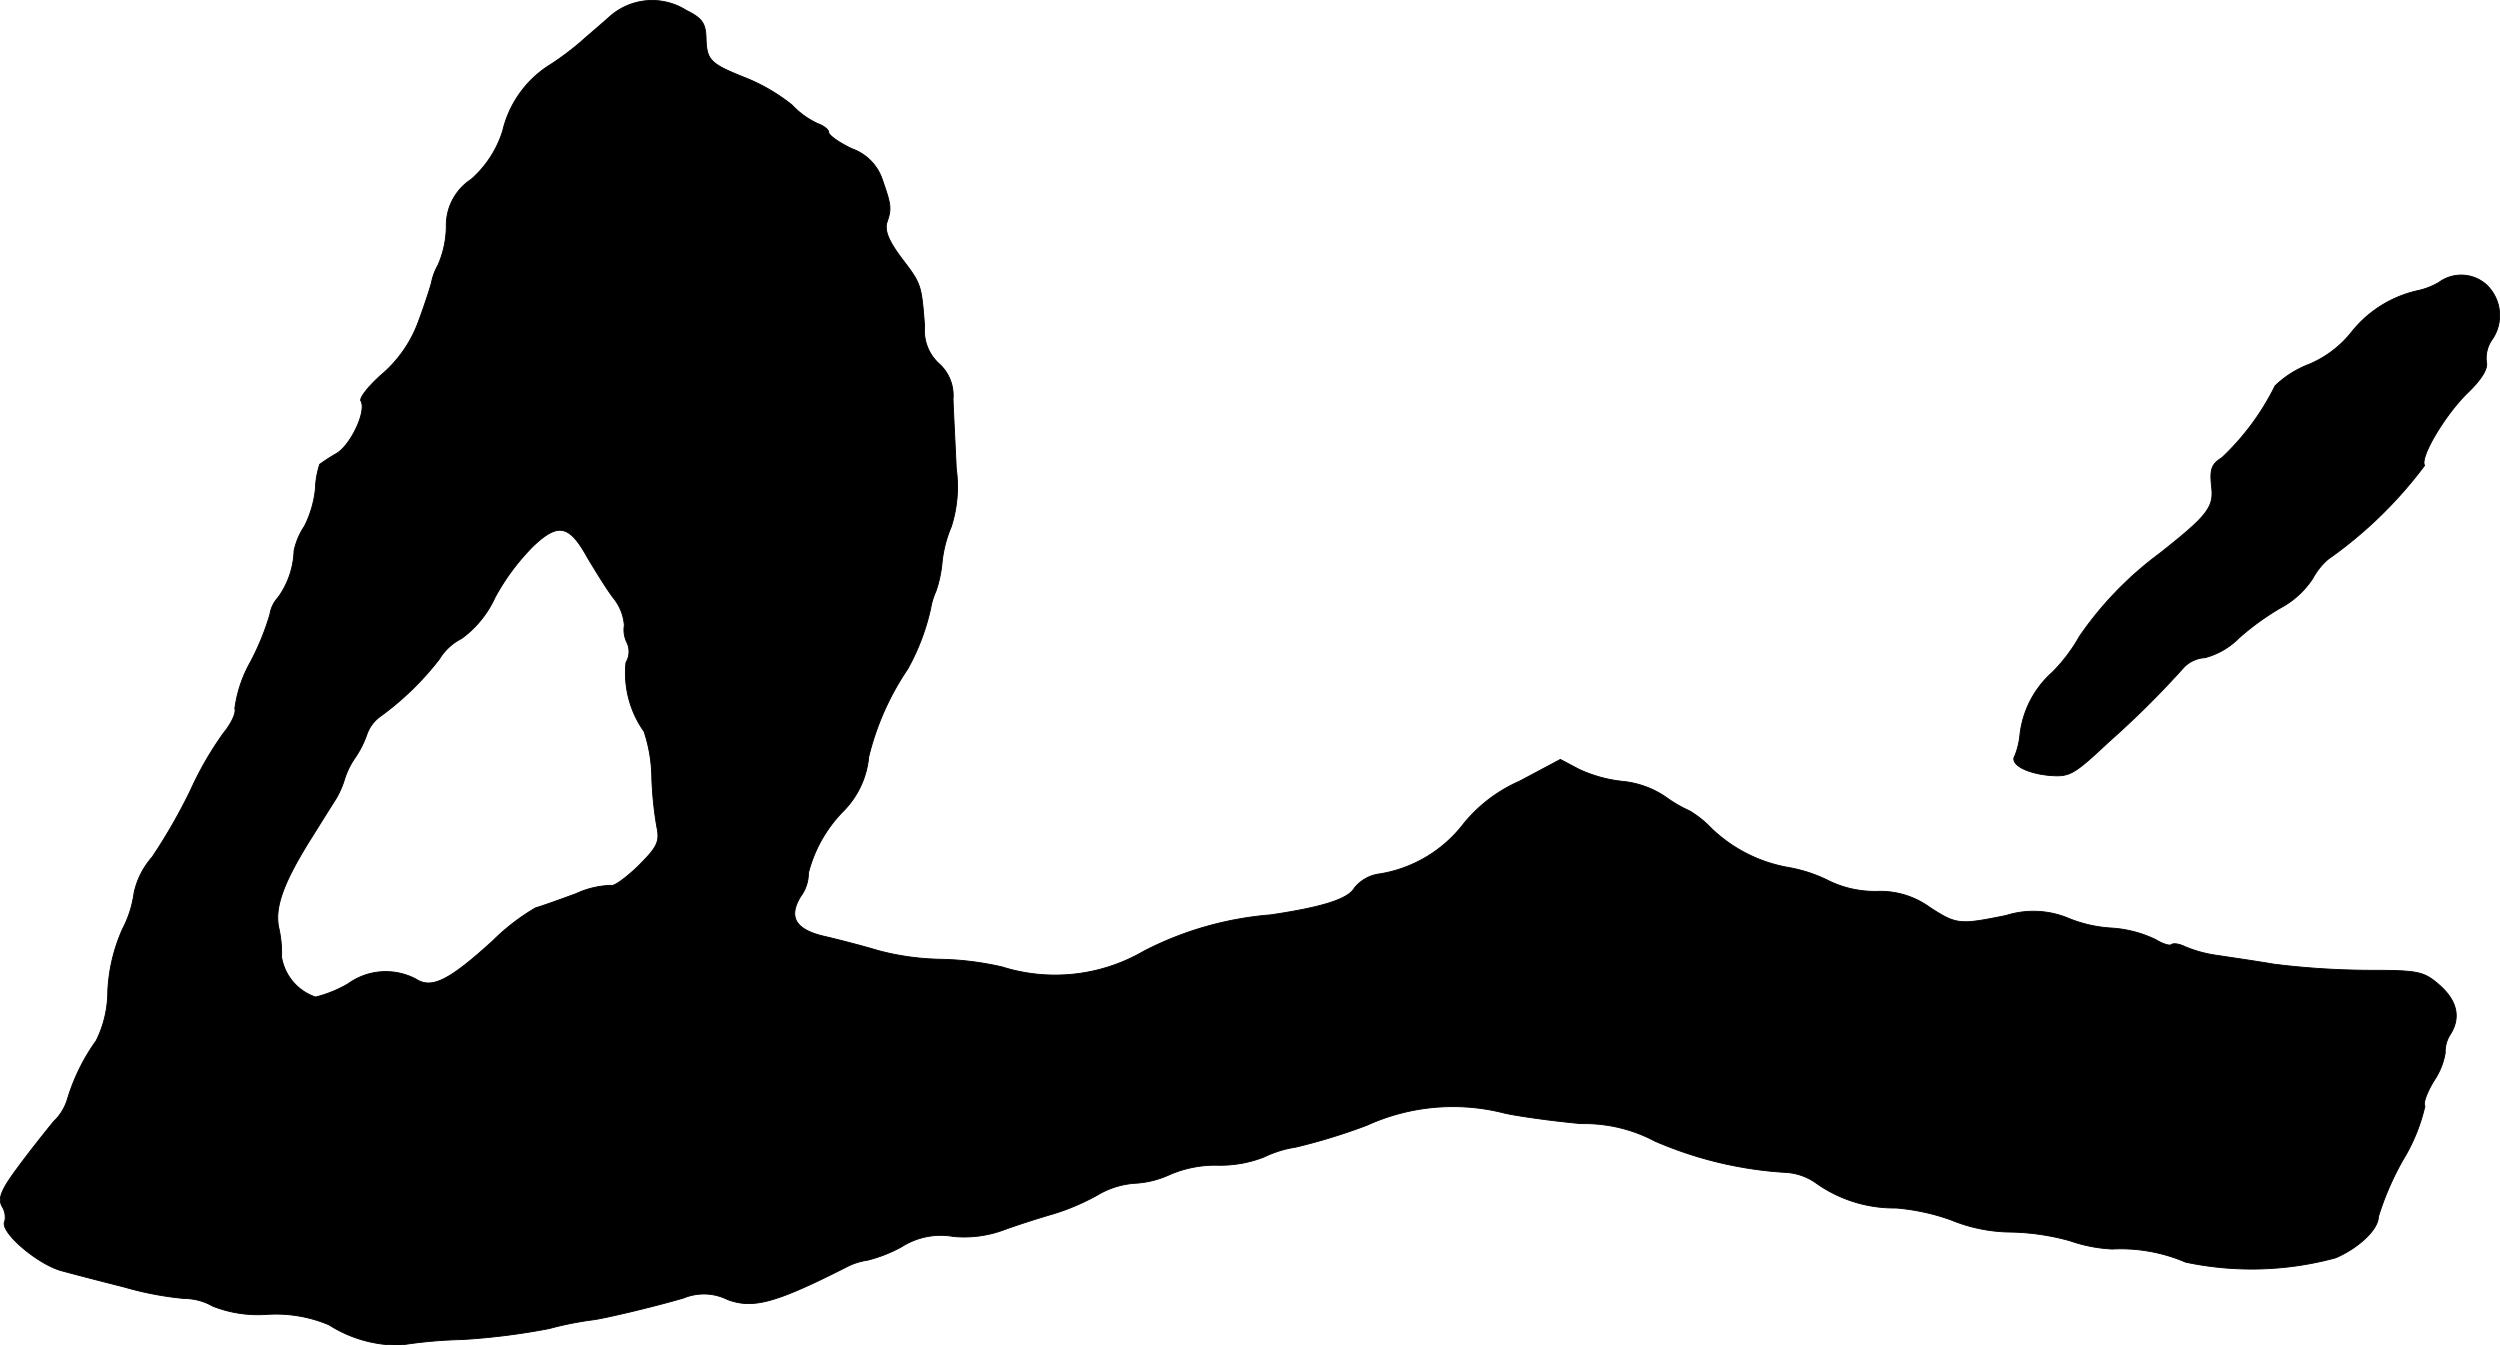 <?xml version="1.0" encoding="UTF-8"?>
<svg xmlns="http://www.w3.org/2000/svg"
     version="1.1"
     width="9.754mm"
     height="5.249mm"
     viewBox="0 0 27.649 14.879">
   <defs>
      <style type="text/css"><![CDATA[
      .a {
        stroke: #000;
        stroke-linecap: round;
        stroke-linejoin: round;
        stroke-width: 0.01px;
      }
    ]]></style>
   </defs>
   <path class="a"
         d="M6.741.186c-.115.103-.267.23-.327.285a3.262,3.262,0,0,1-.315.236,1.181,1.181,0,0,0-.539.739,1.176,1.176,0,0,1-.351.539.608.608,0,0,0-.273.527,1.101,1.101,0,0,1-.091.418.657.657,0,0,0-.073.194c-.006.03-.067.224-.139.418a1.403,1.403,0,0,1-.412.6c-.145.127-.248.26-.23.291.067.109-.109.485-.267.581a2.147,2.147,0,0,0-.188.121.962.962,0,0,0-.048.273,1.184,1.184,0,0,1-.121.412.777.777,0,0,0-.115.272.931.931,0,0,1-.176.515.359.359,0,0,0-.091.188,2.874,2.874,0,0,1-.212.521,1.431,1.431,0,0,0-.176.521c.018.048-.042.17-.127.273a3.728,3.728,0,0,0-.363.63,6.16,6.16,0,0,1-.424.739.883.883,0,0,0-.2.394,1.213,1.213,0,0,1-.127.4,1.896,1.896,0,0,0-.164.69,1.238,1.238,0,0,1-.127.545,2.191,2.191,0,0,0-.321.654.568.568,0,0,1-.151.242c-.079.097-.254.315-.388.497-.194.26-.23.351-.182.442a.221.221,0,0,1,.03.164c-.067.109.369.485.642.551.109.03.412.109.678.176a3.545,3.545,0,0,0,.666.127.639.639,0,0,1,.315.085,1.361,1.361,0,0,0,.594.091,1.509,1.509,0,0,1,.69.115,1.424,1.424,0,0,0,.793.224,5.099,5.099,0,0,1,.678-.061,7.423,7.423,0,0,0,.963-.121,3.744,3.744,0,0,1,.485-.097c.109-.012.654-.139,1.005-.242a.587.587,0,0,1,.485.018c.279.103.521.042,1.308-.357a.735.735,0,0,1,.242-.079A1.583,1.583,0,0,0,9.97,13.79a.805.805,0,0,1,.575-.115,1.256,1.256,0,0,0,.557-.073c.151-.055.394-.133.545-.176a2.533,2.533,0,0,0,.485-.206.939.939,0,0,1,.412-.133,1.045,1.045,0,0,0,.394-.097,1.271,1.271,0,0,1,.527-.103,1.33,1.33,0,0,0,.515-.091,1.226,1.226,0,0,1,.351-.109,6.475,6.475,0,0,0,.787-.242,2.294,2.294,0,0,1,1.526-.133c.133.03.515.085.842.115a1.668,1.668,0,0,1,.818.194,4.271,4.271,0,0,0,1.435.345.641.641,0,0,1,.333.109,1.493,1.493,0,0,0,.896.285,2.38,2.38,0,0,1,.612.133,1.768,1.768,0,0,0,.654.133,2.618,2.618,0,0,1,.66.097,1.654,1.654,0,0,0,.466.091,1.82,1.82,0,0,1,.812.145,3.527,3.527,0,0,0,1.66-.048c.254-.109.472-.315.472-.454a3.168,3.168,0,0,1,.273-.63,1.989,1.989,0,0,0,.242-.594c-.024-.03.024-.157.103-.285a.773.773,0,0,0,.121-.303.357.357,0,0,1,.061-.212c.115-.188.067-.376-.139-.551-.164-.139-.23-.151-.769-.151a8.862,8.862,0,0,1-1.042-.067c-.248-.042-.551-.085-.666-.103a1.388,1.388,0,0,1-.321-.091c-.061-.03-.127-.042-.151-.024-.018.018-.097-.006-.176-.055a1.316,1.316,0,0,0-.485-.127,1.489,1.489,0,0,1-.466-.103,1.005,1.005,0,0,0-.703-.036c-.509.103-.545.103-.836-.085a.936.936,0,0,0-.588-.182,1.163,1.163,0,0,1-.545-.121A1.604,1.604,0,0,0,19.77,9.592a1.635,1.635,0,0,1-.848-.436,1.124,1.124,0,0,0-.236-.188,1.449,1.449,0,0,1-.26-.151,1.023,1.023,0,0,0-.485-.176,1.51,1.51,0,0,1-.478-.133l-.206-.109-.454.242a1.646,1.646,0,0,0-.618.472,1.464,1.464,0,0,1-.921.551.427.427,0,0,0-.285.157c-.067.121-.351.212-.927.297a3.693,3.693,0,0,0-1.399.4,1.951,1.951,0,0,1-1.569.176,3.313,3.313,0,0,0-.69-.085,2.871,2.871,0,0,1-.684-.097c-.182-.055-.442-.121-.569-.151-.339-.073-.43-.212-.285-.448a.435.435,0,0,0,.085-.26,1.508,1.508,0,0,1,.376-.672.985.985,0,0,0,.291-.612,2.996,2.996,0,0,1,.43-.969,2.473,2.473,0,0,0,.254-.666.796.796,0,0,1,.061-.2A1.367,1.367,0,0,0,10.418,6.231a1.366,1.366,0,0,1,.103-.406,1.45,1.45,0,0,0,.055-.642c-.012-.267-.03-.612-.036-.769a.471.471,0,0,0-.157-.394.495.495,0,0,1-.157-.412c-.036-.46-.036-.466-.254-.751-.145-.194-.188-.303-.164-.394.055-.157.048-.194-.048-.472A.548.548,0,0,0,9.425,1.646c-.145-.067-.26-.151-.26-.182s-.055-.073-.121-.097a.913.913,0,0,1-.285-.206,2.037,2.037,0,0,0-.521-.303c-.394-.157-.424-.194-.43-.454C7.801.253,7.759.198,7.589.114A.705.705,0,0,0,6.741.186ZM6.499,6.17c.073.121.194.321.279.436a.548.548,0,0,1,.127.309.314.314,0,0,0,.03.194.233.233,0,0,1-.012.218,1.118,1.118,0,0,0,.2.763,1.667,1.667,0,0,1,.085.485,3.928,3.928,0,0,0,.055.563c.036.17.012.224-.206.442-.139.133-.273.23-.303.212a.982.982,0,0,0-.382.091c-.182.067-.382.139-.448.157a2.363,2.363,0,0,0-.472.363c-.485.442-.678.539-.854.424a.713.713,0,0,0-.751.055,1.375,1.375,0,0,1-.357.145.564.564,0,0,1-.376-.442,1.267,1.267,0,0,0-.03-.321c-.048-.218.042-.485.339-.963.103-.164.23-.369.285-.454a.967.967,0,0,0,.103-.23A.877.877,0,0,1,3.931,8.375a1.084,1.084,0,0,0,.127-.254.413.413,0,0,1,.151-.2A3.19,3.19,0,0,0,4.858,7.291a.613.613,0,0,1,.248-.23,1.153,1.153,0,0,0,.369-.454,2.457,2.457,0,0,1,.43-.575C6.178,5.777,6.299,5.807,6.499,6.17Z"/>
   <path class="a"
         d="M26.972,3.124a.793.793,0,0,1-.236.091,1.294,1.294,0,0,0-.721.448,1.182,1.182,0,0,1-.485.369,1.104,1.104,0,0,0-.369.236A2.771,2.771,0,0,1,24.573,5.062c-.115.073-.133.127-.115.309.03.236-.03.321-.575.751a3.859,3.859,0,0,0-.884.915,1.829,1.829,0,0,1-.303.4,1.085,1.085,0,0,0-.357.697.851.851,0,0,1-.055.224c-.061.091.121.194.382.218.224.018.267-.006.654-.369a10.15,10.15,0,0,0,.836-.83.353.353,0,0,1,.23-.103.828.828,0,0,0,.376-.218,2.903,2.903,0,0,1,.46-.333.975.975,0,0,0,.357-.327.747.747,0,0,1,.17-.212,4.699,4.699,0,0,0,1.066-1.036c-.055-.091.23-.563.472-.8.164-.157.23-.273.212-.345a.36.36,0,0,1,.067-.254.467.467,0,0,0-.067-.6A.417.417,0,0,0,26.972,3.124Z"/>
</svg>
